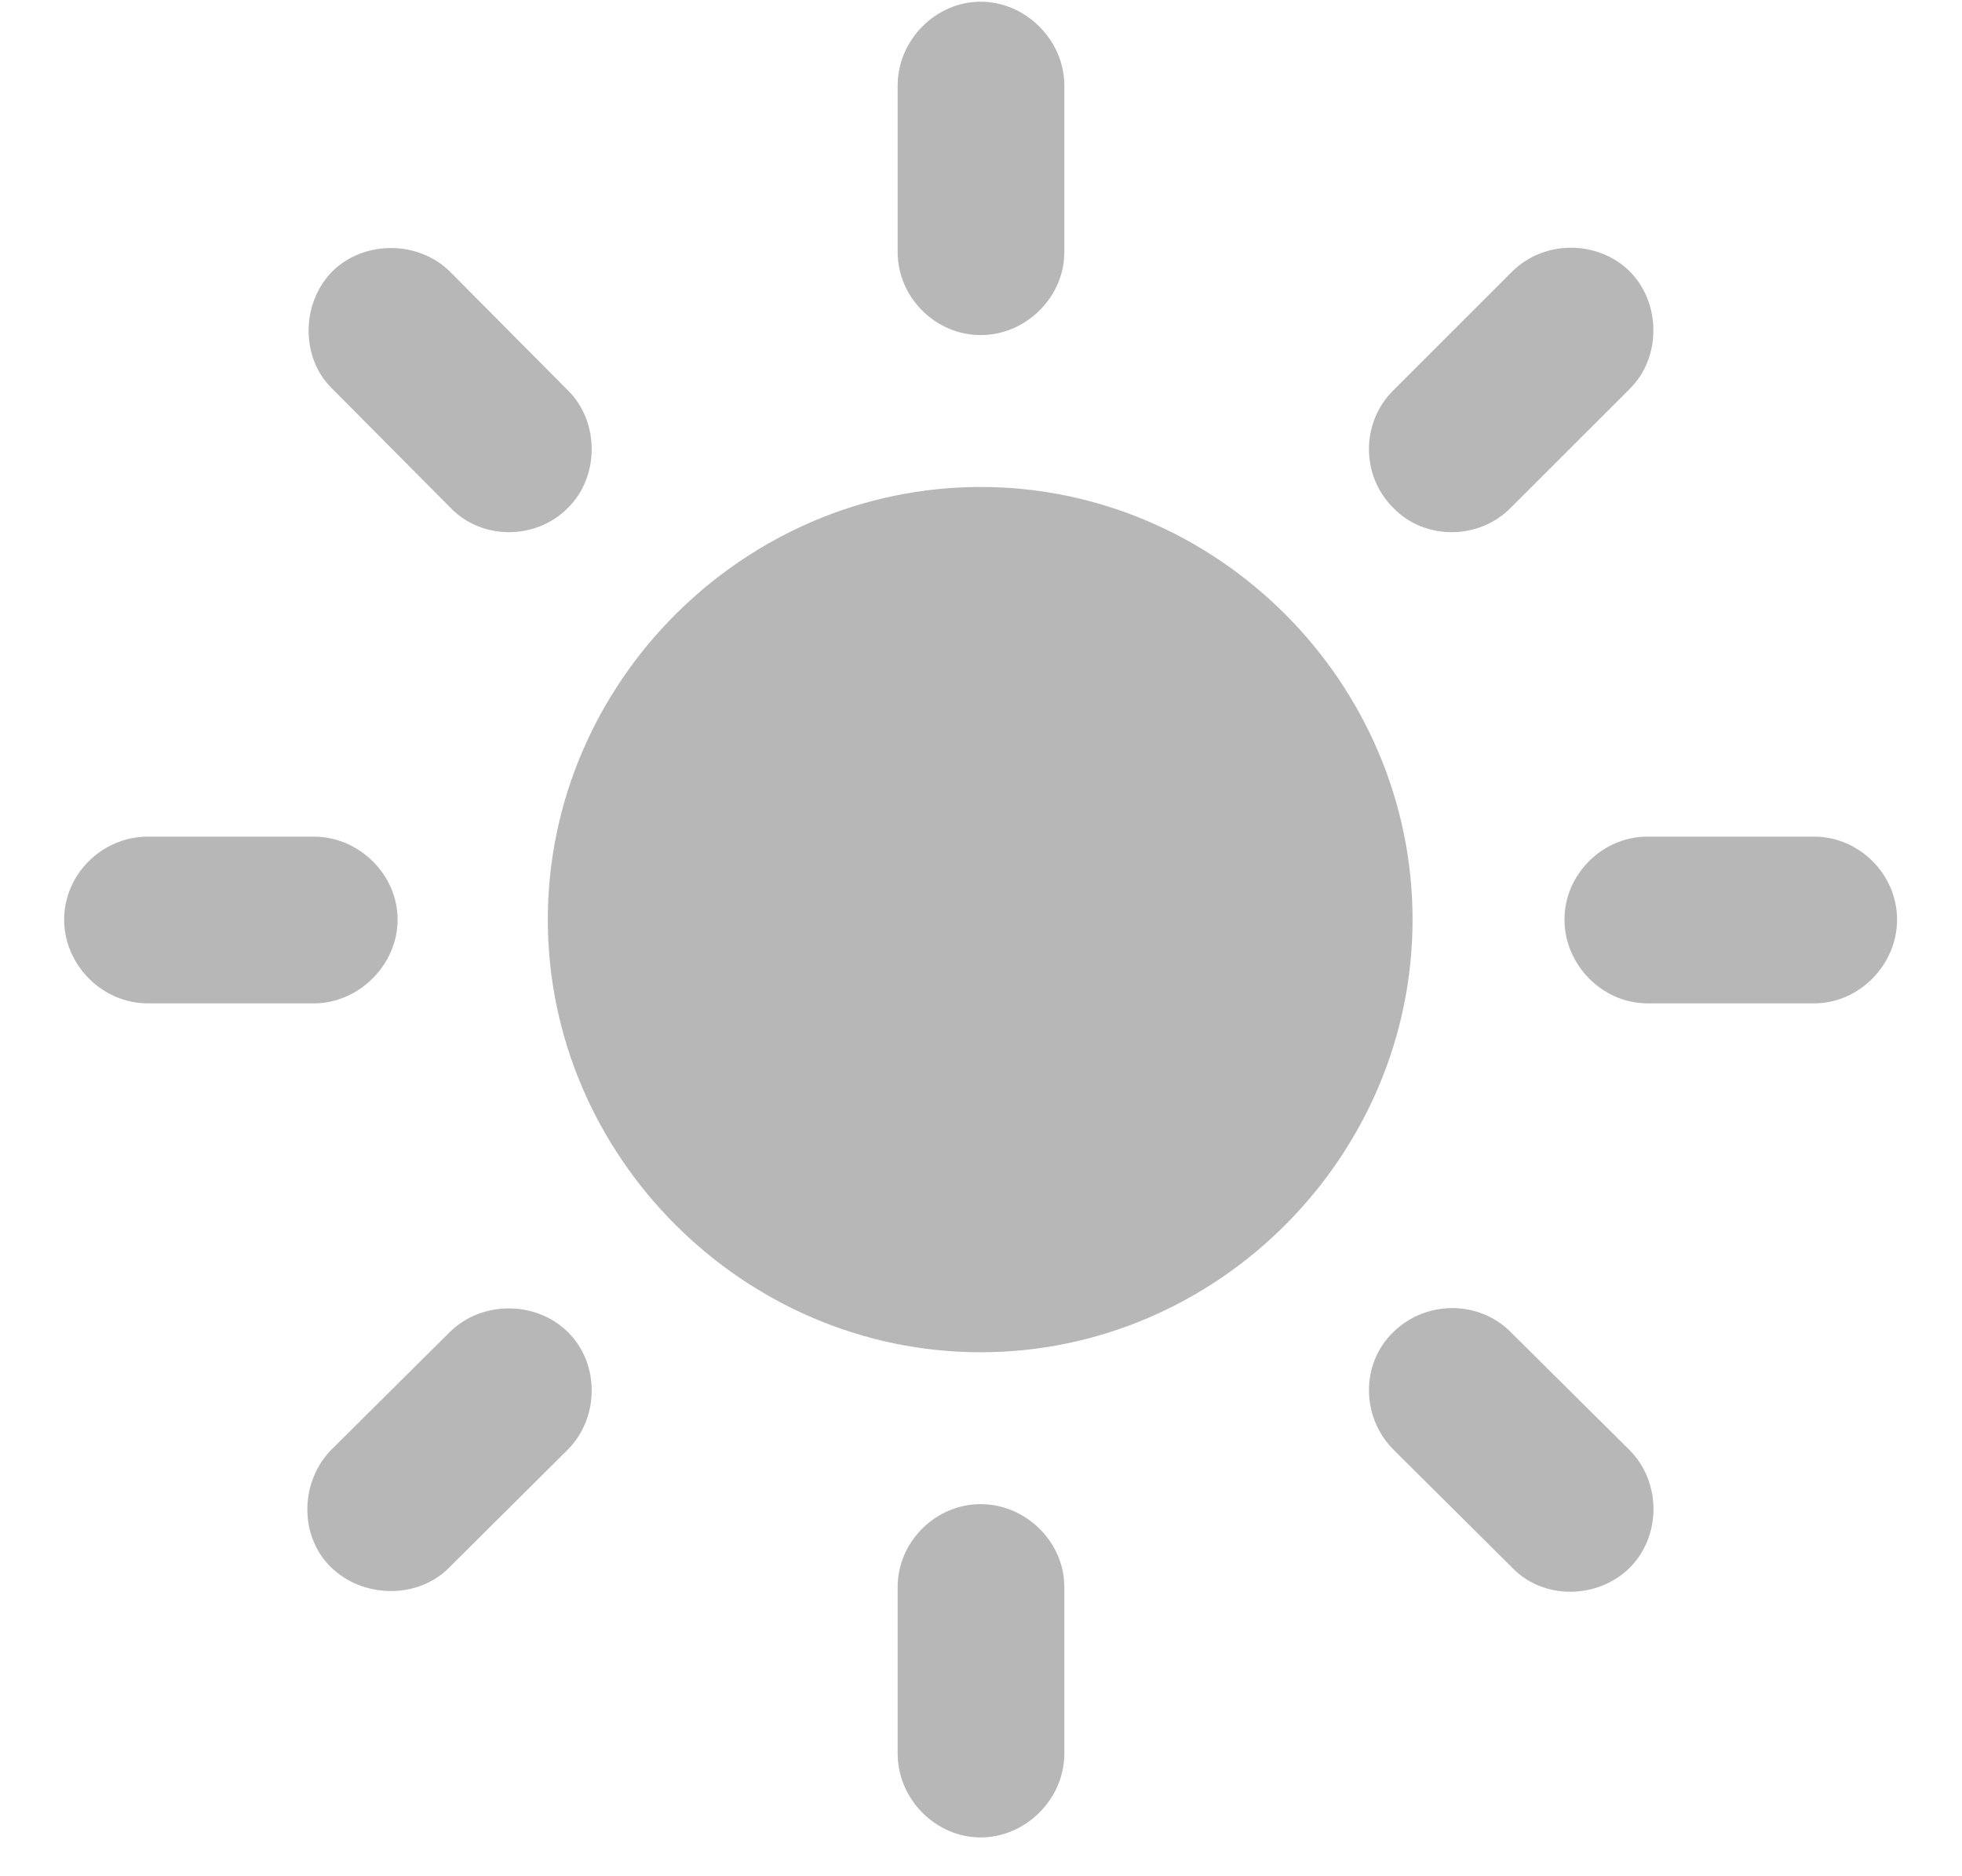 <svg width="23" height="22" viewBox="0 0 23 22" fill="none" xmlns="http://www.w3.org/2000/svg">
<path opacity="0.3" d="M12.477 1.002V2.956C12.477 3.486 12.025 3.929 11.496 3.929C10.966 3.929 10.523 3.486 10.523 2.956V1.002C10.523 0.473 10.966 0.02 11.496 0.02C12.025 0.02 12.477 0.473 12.477 1.002ZM16.328 4.583L17.724 3.187C18.099 2.812 18.725 2.812 19.101 3.178C19.476 3.553 19.476 4.198 19.101 4.564L17.714 5.95C17.339 6.335 16.703 6.335 16.338 5.96C15.953 5.584 15.953 4.959 16.328 4.583ZM5.277 5.95L3.891 4.554C3.525 4.198 3.525 3.553 3.9 3.178C4.276 2.812 4.911 2.822 5.277 3.187L6.663 4.583C7.029 4.949 7.029 5.594 6.653 5.96C6.278 6.335 5.643 6.335 5.277 5.95ZM11.496 5.71C14.268 5.71 16.559 8.001 16.559 10.783C16.559 13.565 14.268 15.856 11.496 15.856C8.723 15.856 6.422 13.565 6.422 10.783C6.422 8.001 8.723 5.71 11.496 5.71ZM21.267 11.765H19.312C18.783 11.765 18.34 11.312 18.34 10.783C18.34 10.253 18.783 9.81 19.312 9.81H21.267C21.796 9.81 22.239 10.253 22.239 10.783C22.239 11.312 21.796 11.765 21.267 11.765ZM1.734 9.81H3.679C4.208 9.81 4.661 10.253 4.661 10.783C4.661 11.312 4.208 11.765 3.679 11.765H1.734C1.195 11.765 0.752 11.312 0.752 10.783C0.752 10.253 1.195 9.81 1.734 9.81ZM17.705 15.615L19.101 17.001C19.476 17.377 19.476 18.003 19.11 18.378C18.735 18.753 18.099 18.763 17.733 18.388L16.338 17.001C15.953 16.616 15.953 15.991 16.328 15.625C16.703 15.249 17.329 15.24 17.705 15.615ZM3.891 16.992L5.277 15.615C5.652 15.249 6.288 15.249 6.663 15.625C7.029 15.991 7.029 16.626 6.653 17.001L5.258 18.388C4.892 18.753 4.247 18.744 3.871 18.368C3.506 18.003 3.515 17.367 3.891 16.992ZM12.477 18.609V20.563C12.477 21.093 12.025 21.545 11.496 21.545C10.966 21.545 10.523 21.093 10.523 20.563V18.609C10.523 18.079 10.966 17.637 11.496 17.637C12.025 17.637 12.477 18.079 12.477 18.609Z" fill="#0E0E0E"/>
</svg>
